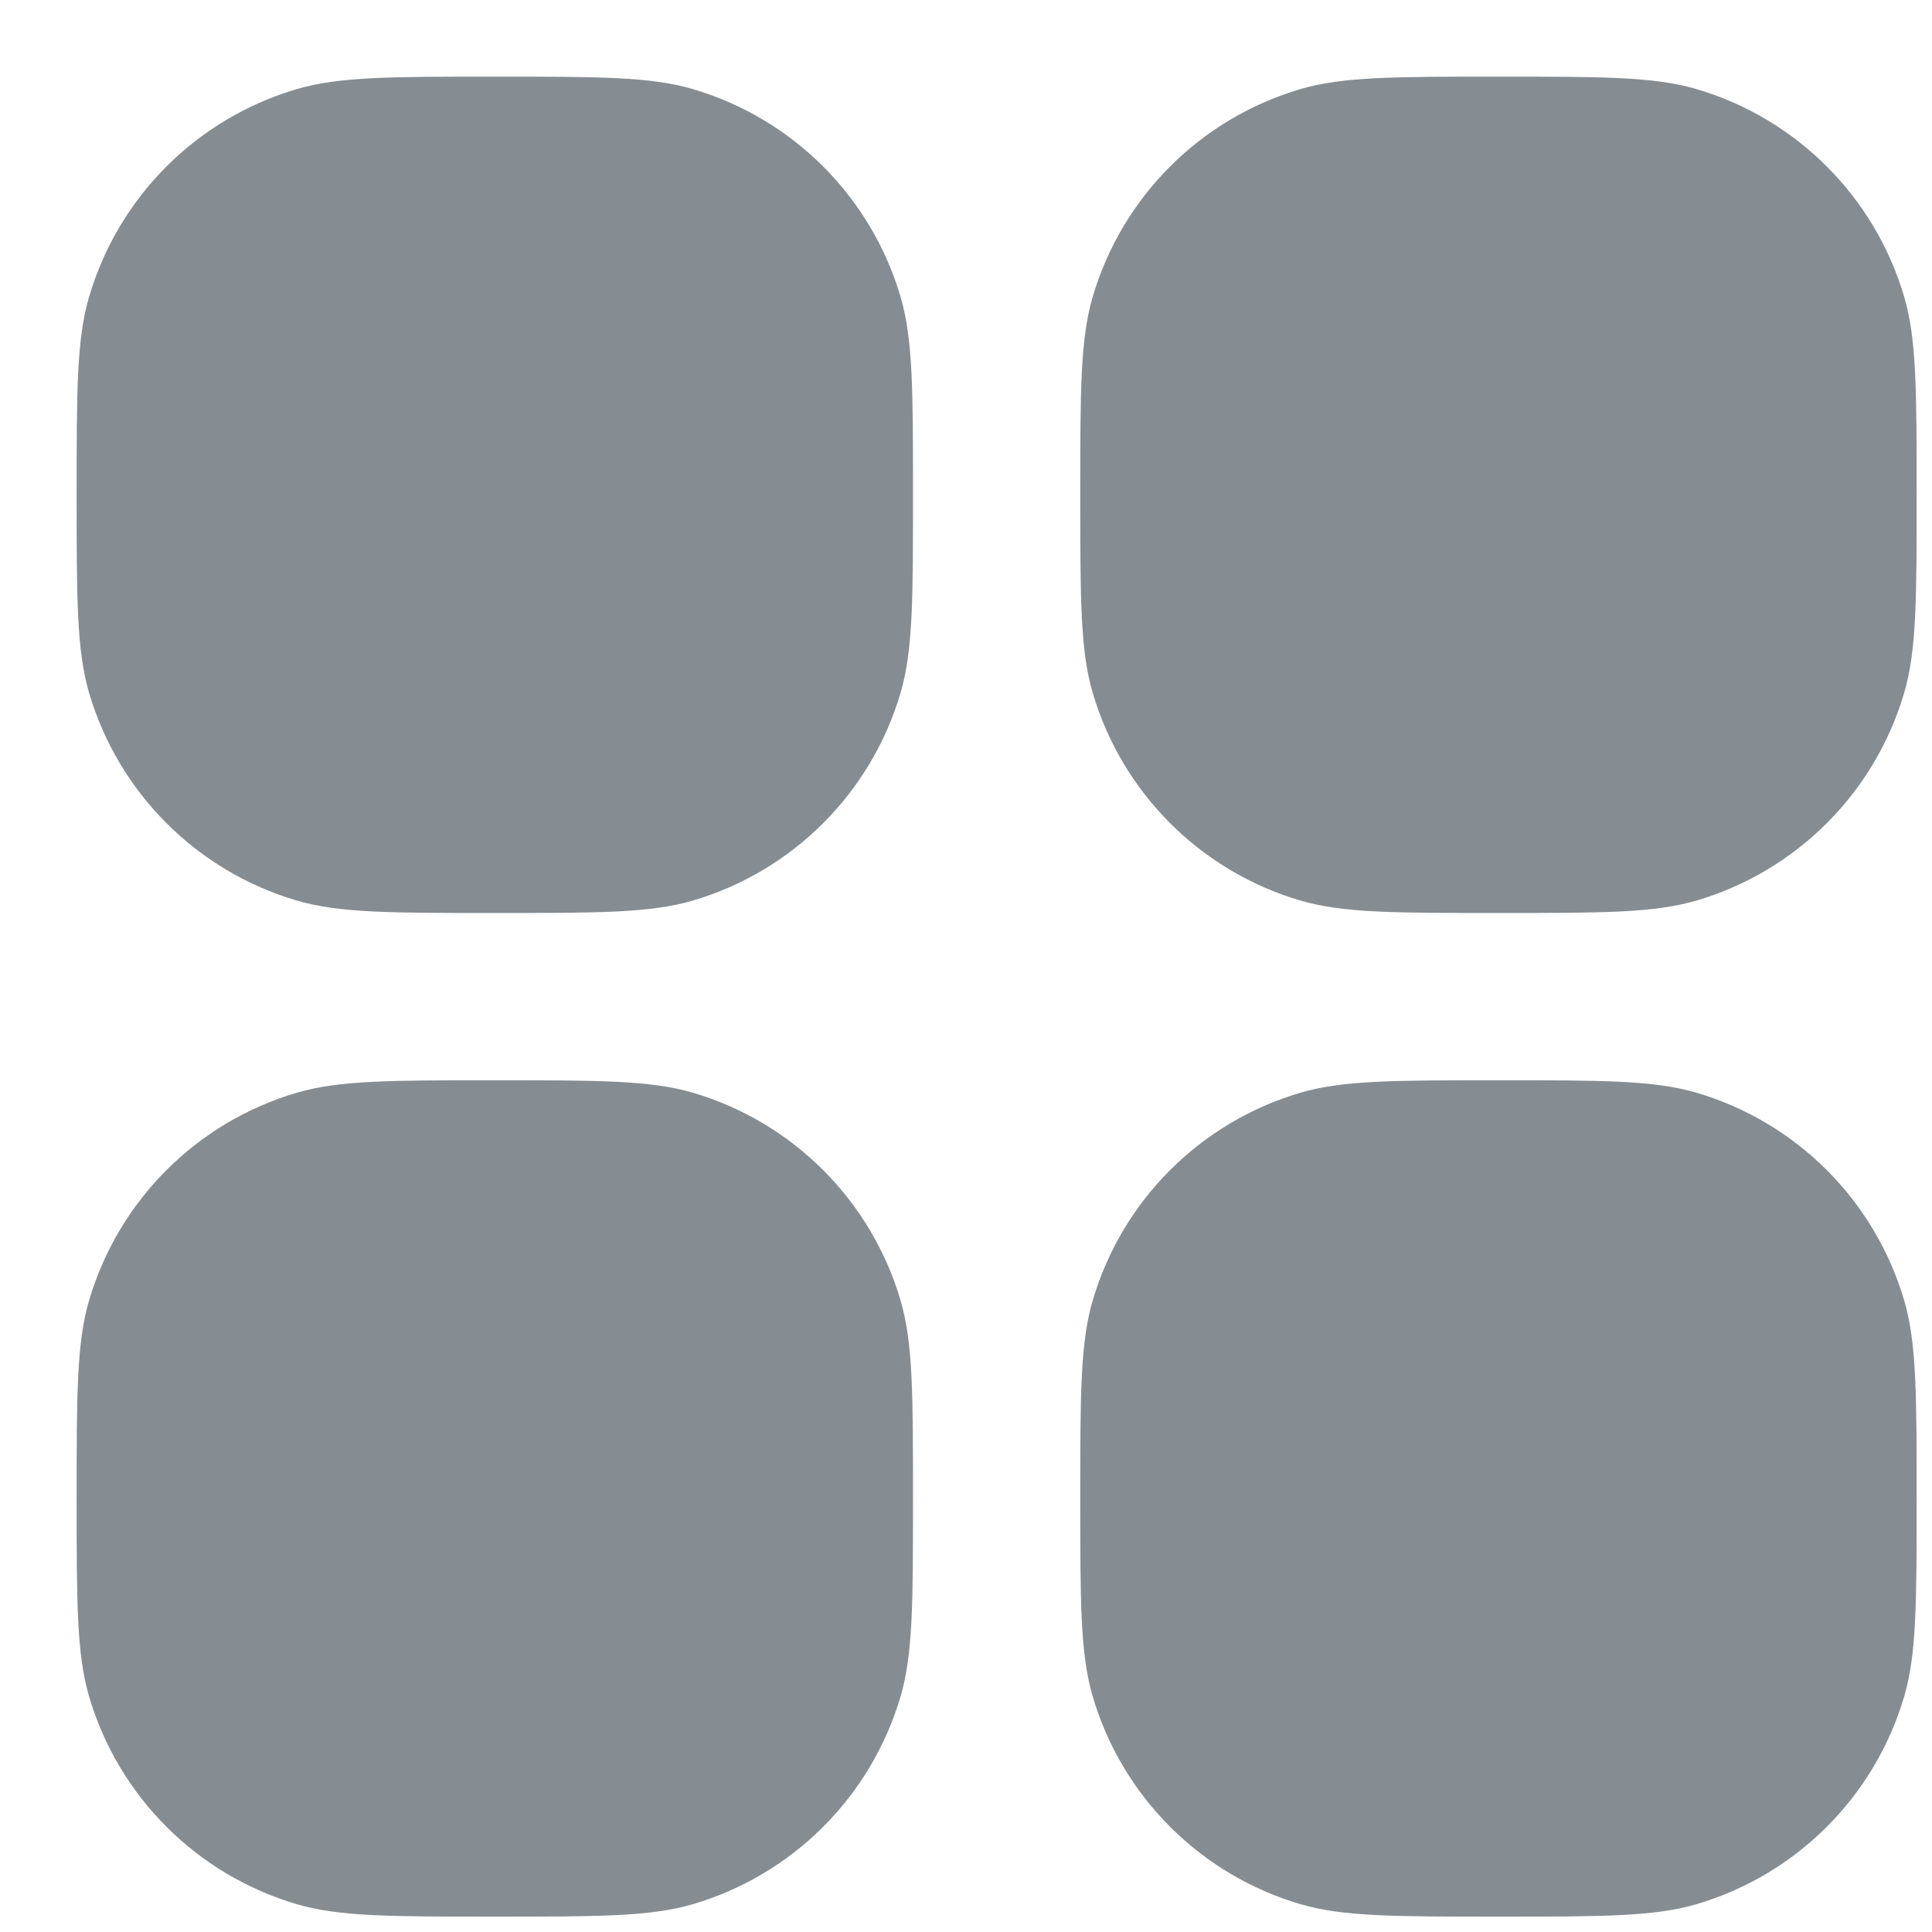 <svg width="21" height="21" viewBox="0 0 21 21" fill="none" xmlns="http://www.w3.org/2000/svg">
<path d="M0.833 16.288C0.833 15.16 0.833 14.596 0.968 14.136C1.288 13.048 2.139 12.197 3.227 11.877C3.687 11.742 4.251 11.742 5.378 11.742V11.742C6.506 11.742 7.07 11.742 7.53 11.877C8.618 12.197 9.469 13.048 9.789 14.136C9.924 14.596 9.924 15.16 9.924 16.288V16.288C9.924 17.415 9.924 17.979 9.789 18.439C9.469 19.527 8.618 20.378 7.53 20.698C7.07 20.833 6.506 20.833 5.378 20.833V20.833C4.251 20.833 3.687 20.833 3.227 20.698C2.139 20.378 1.288 19.527 0.968 18.439C0.833 17.979 0.833 17.415 0.833 16.288V16.288Z" fill="#868D92"/>
<path d="M11.742 16.288C11.742 15.16 11.742 14.596 11.877 14.136C12.197 13.048 13.048 12.197 14.136 11.877C14.596 11.742 15.16 11.742 16.288 11.742V11.742C17.415 11.742 17.979 11.742 18.439 11.877C19.527 12.197 20.378 13.048 20.698 14.136C20.833 14.596 20.833 15.16 20.833 16.288V16.288C20.833 17.415 20.833 17.979 20.698 18.439C20.378 19.527 19.527 20.378 18.439 20.698C17.979 20.833 17.415 20.833 16.288 20.833V20.833C15.16 20.833 14.596 20.833 14.136 20.698C13.048 20.378 12.197 19.527 11.877 18.439C11.742 17.979 11.742 17.415 11.742 16.288V16.288Z" fill="#868D92"/>
<path d="M0.833 5.378C0.833 4.251 0.833 3.687 0.968 3.227C1.288 2.139 2.139 1.288 3.227 0.968C3.687 0.833 4.251 0.833 5.378 0.833V0.833C6.506 0.833 7.07 0.833 7.53 0.968C8.618 1.288 9.469 2.139 9.789 3.227C9.924 3.687 9.924 4.251 9.924 5.378V5.378C9.924 6.506 9.924 7.07 9.789 7.53C9.469 8.618 8.618 9.469 7.53 9.789C7.07 9.924 6.506 9.924 5.378 9.924V9.924C4.251 9.924 3.687 9.924 3.227 9.789C2.139 9.469 1.288 8.618 0.968 7.53C0.833 7.07 0.833 6.506 0.833 5.378V5.378Z" fill="#868D92"/>
<path d="M11.742 5.378C11.742 4.251 11.742 3.687 11.877 3.227C12.197 2.139 13.048 1.288 14.136 0.968C14.596 0.833 15.16 0.833 16.288 0.833V0.833C17.415 0.833 17.979 0.833 18.439 0.968C19.527 1.288 20.378 2.139 20.698 3.227C20.833 3.687 20.833 4.251 20.833 5.378V5.378C20.833 6.506 20.833 7.07 20.698 7.53C20.378 8.618 19.527 9.469 18.439 9.789C17.979 9.924 17.415 9.924 16.288 9.924V9.924C15.16 9.924 14.596 9.924 14.136 9.789C13.048 9.469 12.197 8.618 11.877 7.53C11.742 7.07 11.742 6.506 11.742 5.378V5.378Z" fill="#868D92"/>
</svg>
